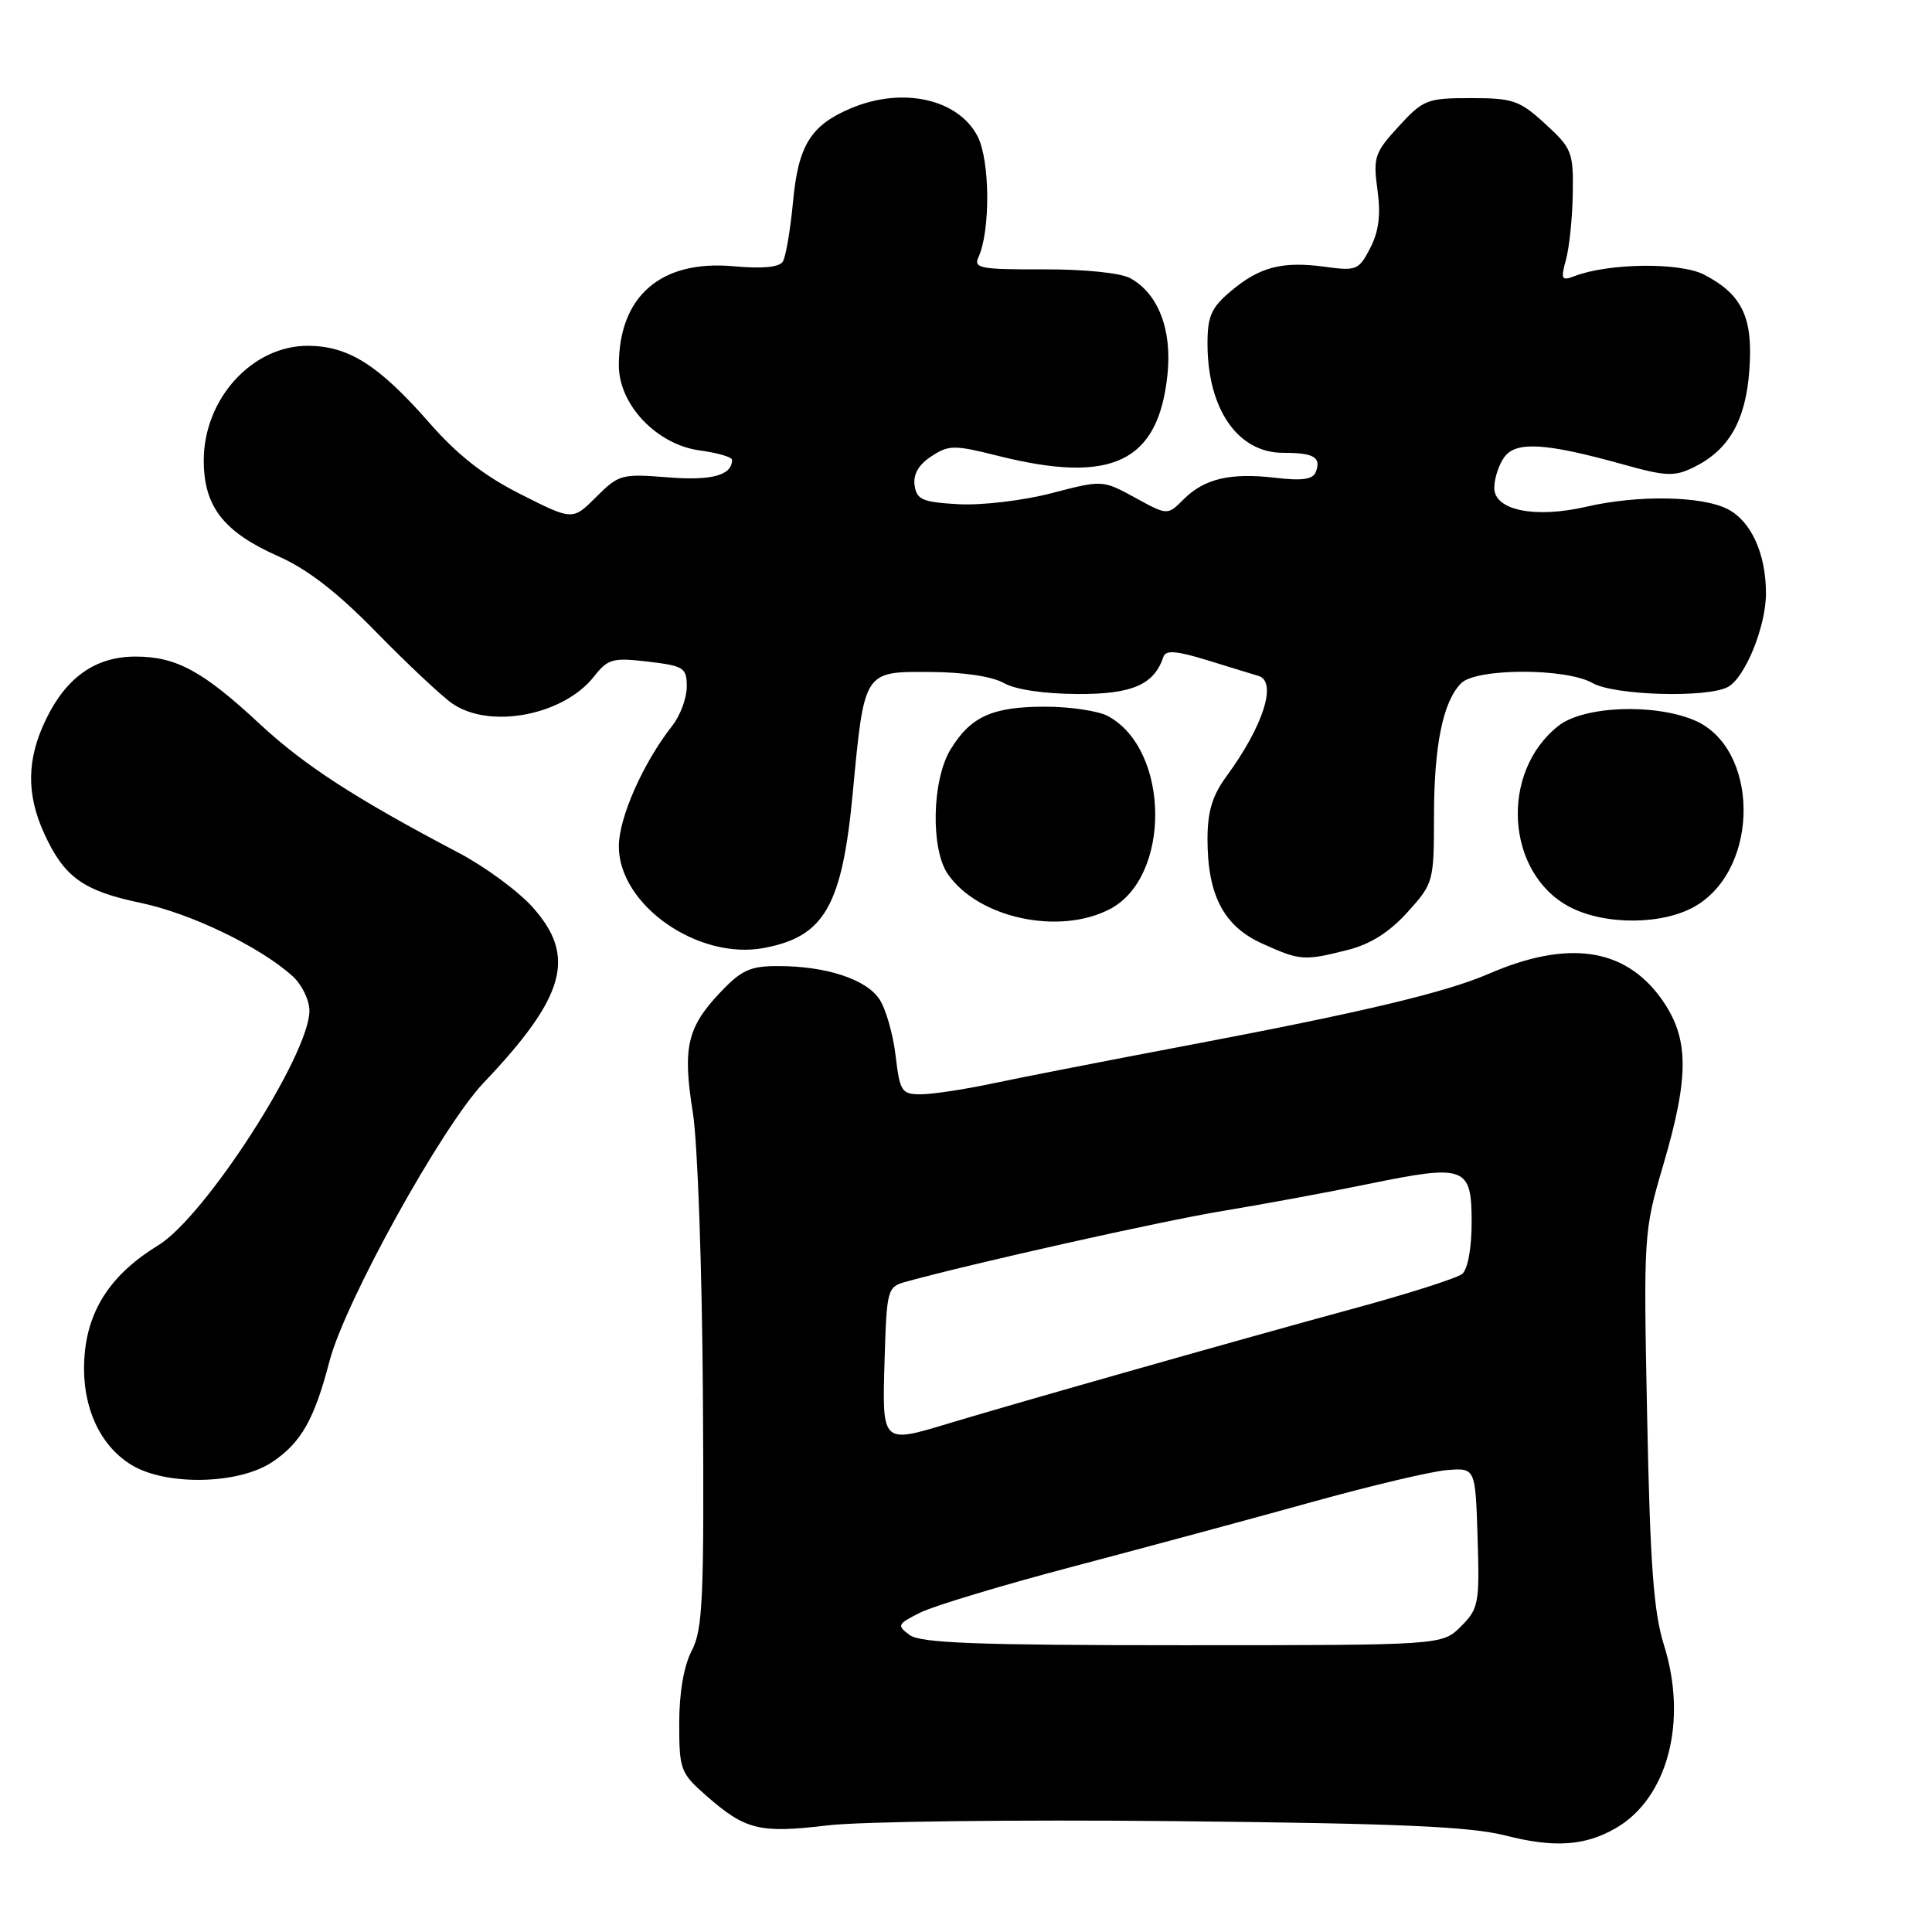 <?xml version="1.0" encoding="UTF-8" standalone="no"?>
<!DOCTYPE svg PUBLIC "-//W3C//DTD SVG 1.1//EN" "http://www.w3.org/Graphics/SVG/1.1/DTD/svg11.dtd" >
<svg xmlns="http://www.w3.org/2000/svg" xmlns:xlink="http://www.w3.org/1999/xlink" version="1.1" viewBox="0 0 256 256">
 <g >
 <path fill="currentColor"
d=" M 214.05 242.27 C 220.97 238.31 223.67 228.09 220.48 217.97 C 219.12 213.64 218.65 207.38 218.26 187.90 C 217.77 163.59 217.79 163.20 220.38 154.40 C 223.90 142.44 223.83 137.45 220.07 132.25 C 215.22 125.57 207.70 124.51 197.25 129.04 C 191.59 131.50 180.49 134.14 157.50 138.49 C 147.05 140.47 135.41 142.74 131.63 143.54 C 127.85 144.35 123.52 145.00 122.02 145.00 C 119.47 145.00 119.24 144.65 118.67 139.87 C 118.34 137.05 117.38 133.70 116.54 132.42 C 114.80 129.76 109.48 128.01 103.12 128.01 C 99.39 128.00 98.24 128.53 95.37 131.57 C 91.03 136.17 90.43 138.86 91.81 147.46 C 92.44 151.35 93.03 168.13 93.14 185.00 C 93.31 211.76 93.13 215.89 91.67 218.70 C 90.61 220.72 90.00 224.28 90.00 228.35 C 90.00 234.50 90.16 234.94 93.61 237.96 C 98.76 242.48 100.67 242.95 109.59 241.88 C 113.94 241.35 134.60 241.10 155.50 241.31 C 185.36 241.61 194.79 242.02 199.50 243.22 C 205.92 244.86 209.97 244.60 214.05 242.27 Z  M 36.10 193.71 C 39.91 191.15 41.65 188.08 43.66 180.36 C 45.73 172.46 58.53 149.33 64.06 143.50 C 74.96 132.03 76.43 126.70 70.52 120.15 C 68.60 118.03 64.22 114.81 60.77 113.00 C 47.08 105.80 40.34 101.43 34.42 95.93 C 26.88 88.91 23.35 87.00 17.95 87.00 C 12.67 87.00 8.80 89.72 6.09 95.32 C 3.53 100.60 3.47 105.24 5.88 110.50 C 8.52 116.24 11.03 118.04 18.61 119.63 C 25.26 121.02 34.42 125.43 38.75 129.33 C 39.99 130.44 41.00 132.51 41.00 133.93 C 41.00 139.76 27.17 161.23 20.98 165.00 C 14.84 168.75 11.71 173.40 11.21 179.53 C 10.68 185.93 13.02 191.43 17.42 194.11 C 22.01 196.91 31.65 196.71 36.10 193.71 Z  M 178.55 125.88 C 181.58 125.12 184.08 123.54 186.49 120.88 C 189.94 117.06 190.00 116.84 190.01 108.25 C 190.01 98.77 191.20 92.95 193.61 90.53 C 195.62 88.52 207.50 88.50 211.00 90.50 C 213.88 92.15 226.18 92.51 228.95 91.03 C 231.23 89.81 234.00 83.01 234.00 78.63 C 234.00 73.39 232.05 69.07 228.94 67.47 C 225.55 65.71 217.04 65.56 210.22 67.14 C 203.37 68.72 198.00 67.62 198.00 64.65 C 198.00 63.40 198.60 61.57 199.33 60.57 C 200.88 58.44 204.80 58.68 215.01 61.52 C 220.76 63.13 221.86 63.17 224.42 61.92 C 229.09 59.64 231.32 55.73 231.80 49.02 C 232.31 42.07 230.85 39.01 225.80 36.39 C 222.59 34.74 213.15 34.85 208.59 36.60 C 206.91 37.25 206.79 37.00 207.50 34.41 C 207.94 32.81 208.35 28.88 208.40 25.67 C 208.49 20.17 208.29 19.66 204.76 16.42 C 201.36 13.30 200.48 13.00 194.90 13.00 C 189.09 13.00 188.59 13.20 185.33 16.75 C 182.14 20.23 181.93 20.84 182.52 25.15 C 182.98 28.47 182.70 30.67 181.56 32.87 C 180.06 35.79 179.73 35.92 175.56 35.35 C 169.92 34.58 166.91 35.36 163.08 38.59 C 160.51 40.75 160.00 41.90 160.00 45.52 C 160.00 54.20 164.01 60.00 170.01 60.00 C 174.11 60.00 175.10 60.58 174.35 62.54 C 173.97 63.53 172.54 63.73 169.00 63.31 C 163.03 62.61 159.58 63.42 156.83 66.17 C 154.70 68.30 154.70 68.30 150.40 65.94 C 146.09 63.59 146.09 63.59 139.29 65.36 C 135.50 66.34 130.05 66.98 126.99 66.81 C 122.22 66.54 121.46 66.21 121.19 64.31 C 120.98 62.86 121.72 61.57 123.40 60.47 C 125.74 58.94 126.42 58.94 132.28 60.41 C 147.37 64.19 153.50 61.24 154.70 49.60 C 155.32 43.65 153.44 38.85 149.74 36.85 C 148.43 36.15 143.62 35.67 138.20 35.69 C 129.98 35.72 128.98 35.54 129.64 34.11 C 131.25 30.62 131.19 21.27 129.54 18.07 C 126.96 13.09 119.57 11.46 112.72 14.36 C 107.42 16.61 105.77 19.27 105.08 26.74 C 104.73 30.46 104.12 34.02 103.73 34.66 C 103.25 35.42 101.02 35.63 97.19 35.28 C 87.58 34.41 82.00 39.23 82.00 48.42 C 82.00 53.64 87.04 58.93 92.75 59.69 C 95.09 60.01 97.00 60.56 97.00 60.93 C 97.00 62.99 94.32 63.72 88.48 63.25 C 82.38 62.76 81.98 62.87 79.00 65.85 C 75.88 68.97 75.88 68.97 69.03 65.51 C 64.15 63.06 60.63 60.31 56.84 55.97 C 50.21 48.42 46.26 45.89 40.93 45.82 C 33.49 45.72 27.00 52.80 27.00 61.01 C 27.00 67.13 29.63 70.50 36.90 73.72 C 40.76 75.43 44.74 78.51 49.93 83.84 C 54.05 88.05 58.56 92.28 59.96 93.24 C 64.93 96.65 74.66 94.79 78.70 89.65 C 80.56 87.29 81.18 87.12 85.87 87.67 C 90.64 88.24 91.00 88.47 91.00 91.00 C 91.00 92.50 90.13 94.84 89.06 96.19 C 85.21 101.10 82.00 108.34 82.00 112.15 C 82.00 119.91 92.49 127.26 101.24 125.61 C 109.24 124.11 111.58 120.03 112.99 105.13 C 114.53 88.82 114.42 88.99 123.23 89.04 C 127.64 89.06 131.48 89.63 133.00 90.50 C 134.51 91.37 138.36 91.94 142.75 91.96 C 150.01 92.00 152.92 90.74 154.16 87.03 C 154.46 86.11 155.89 86.23 160.03 87.50 C 163.04 88.43 166.06 89.36 166.75 89.56 C 169.28 90.32 167.40 96.20 162.49 102.90 C 160.64 105.42 160.00 107.55 160.00 111.18 C 160.00 118.60 162.14 122.71 167.21 125.01 C 172.26 127.30 172.76 127.34 178.55 125.88 Z  M 147.03 120.48 C 155.20 116.26 155.05 99.33 146.80 94.88 C 145.54 94.20 141.80 93.64 138.50 93.64 C 131.48 93.64 128.62 94.94 125.95 99.31 C 123.48 103.37 123.29 112.55 125.62 115.86 C 129.67 121.66 140.32 123.95 147.03 120.48 Z  M 224.81 119.97 C 233.28 114.81 233.05 99.01 224.47 95.42 C 219.09 93.18 209.83 93.56 206.51 96.17 C 198.70 102.31 199.52 115.71 207.98 120.17 C 212.72 122.66 220.55 122.57 224.81 119.97 Z  M 120.54 216.65 C 118.81 215.38 118.89 215.20 121.95 213.67 C 123.75 212.78 132.93 210.01 142.36 207.53 C 151.79 205.04 165.92 201.23 173.76 199.05 C 181.60 196.87 189.70 194.95 191.76 194.79 C 195.50 194.50 195.50 194.50 195.79 203.76 C 196.06 212.48 195.93 213.16 193.58 215.51 C 191.09 218.00 191.09 218.00 156.74 218.00 C 129.48 218.00 122.00 217.72 120.54 216.65 Z  M 117.21 180.27 C 117.49 170.85 117.58 170.52 120.00 169.85 C 128.80 167.41 154.02 161.77 162.00 160.46 C 167.22 159.60 175.90 158.00 181.28 156.89 C 194.18 154.24 195.00 154.54 195.00 161.94 C 195.00 165.38 194.49 168.18 193.75 168.80 C 193.06 169.37 186.42 171.48 179.00 173.49 C 165.65 177.11 134.88 185.84 125.81 188.58 C 116.81 191.30 116.89 191.37 117.21 180.27 Z "/>
</g>
</svg>
